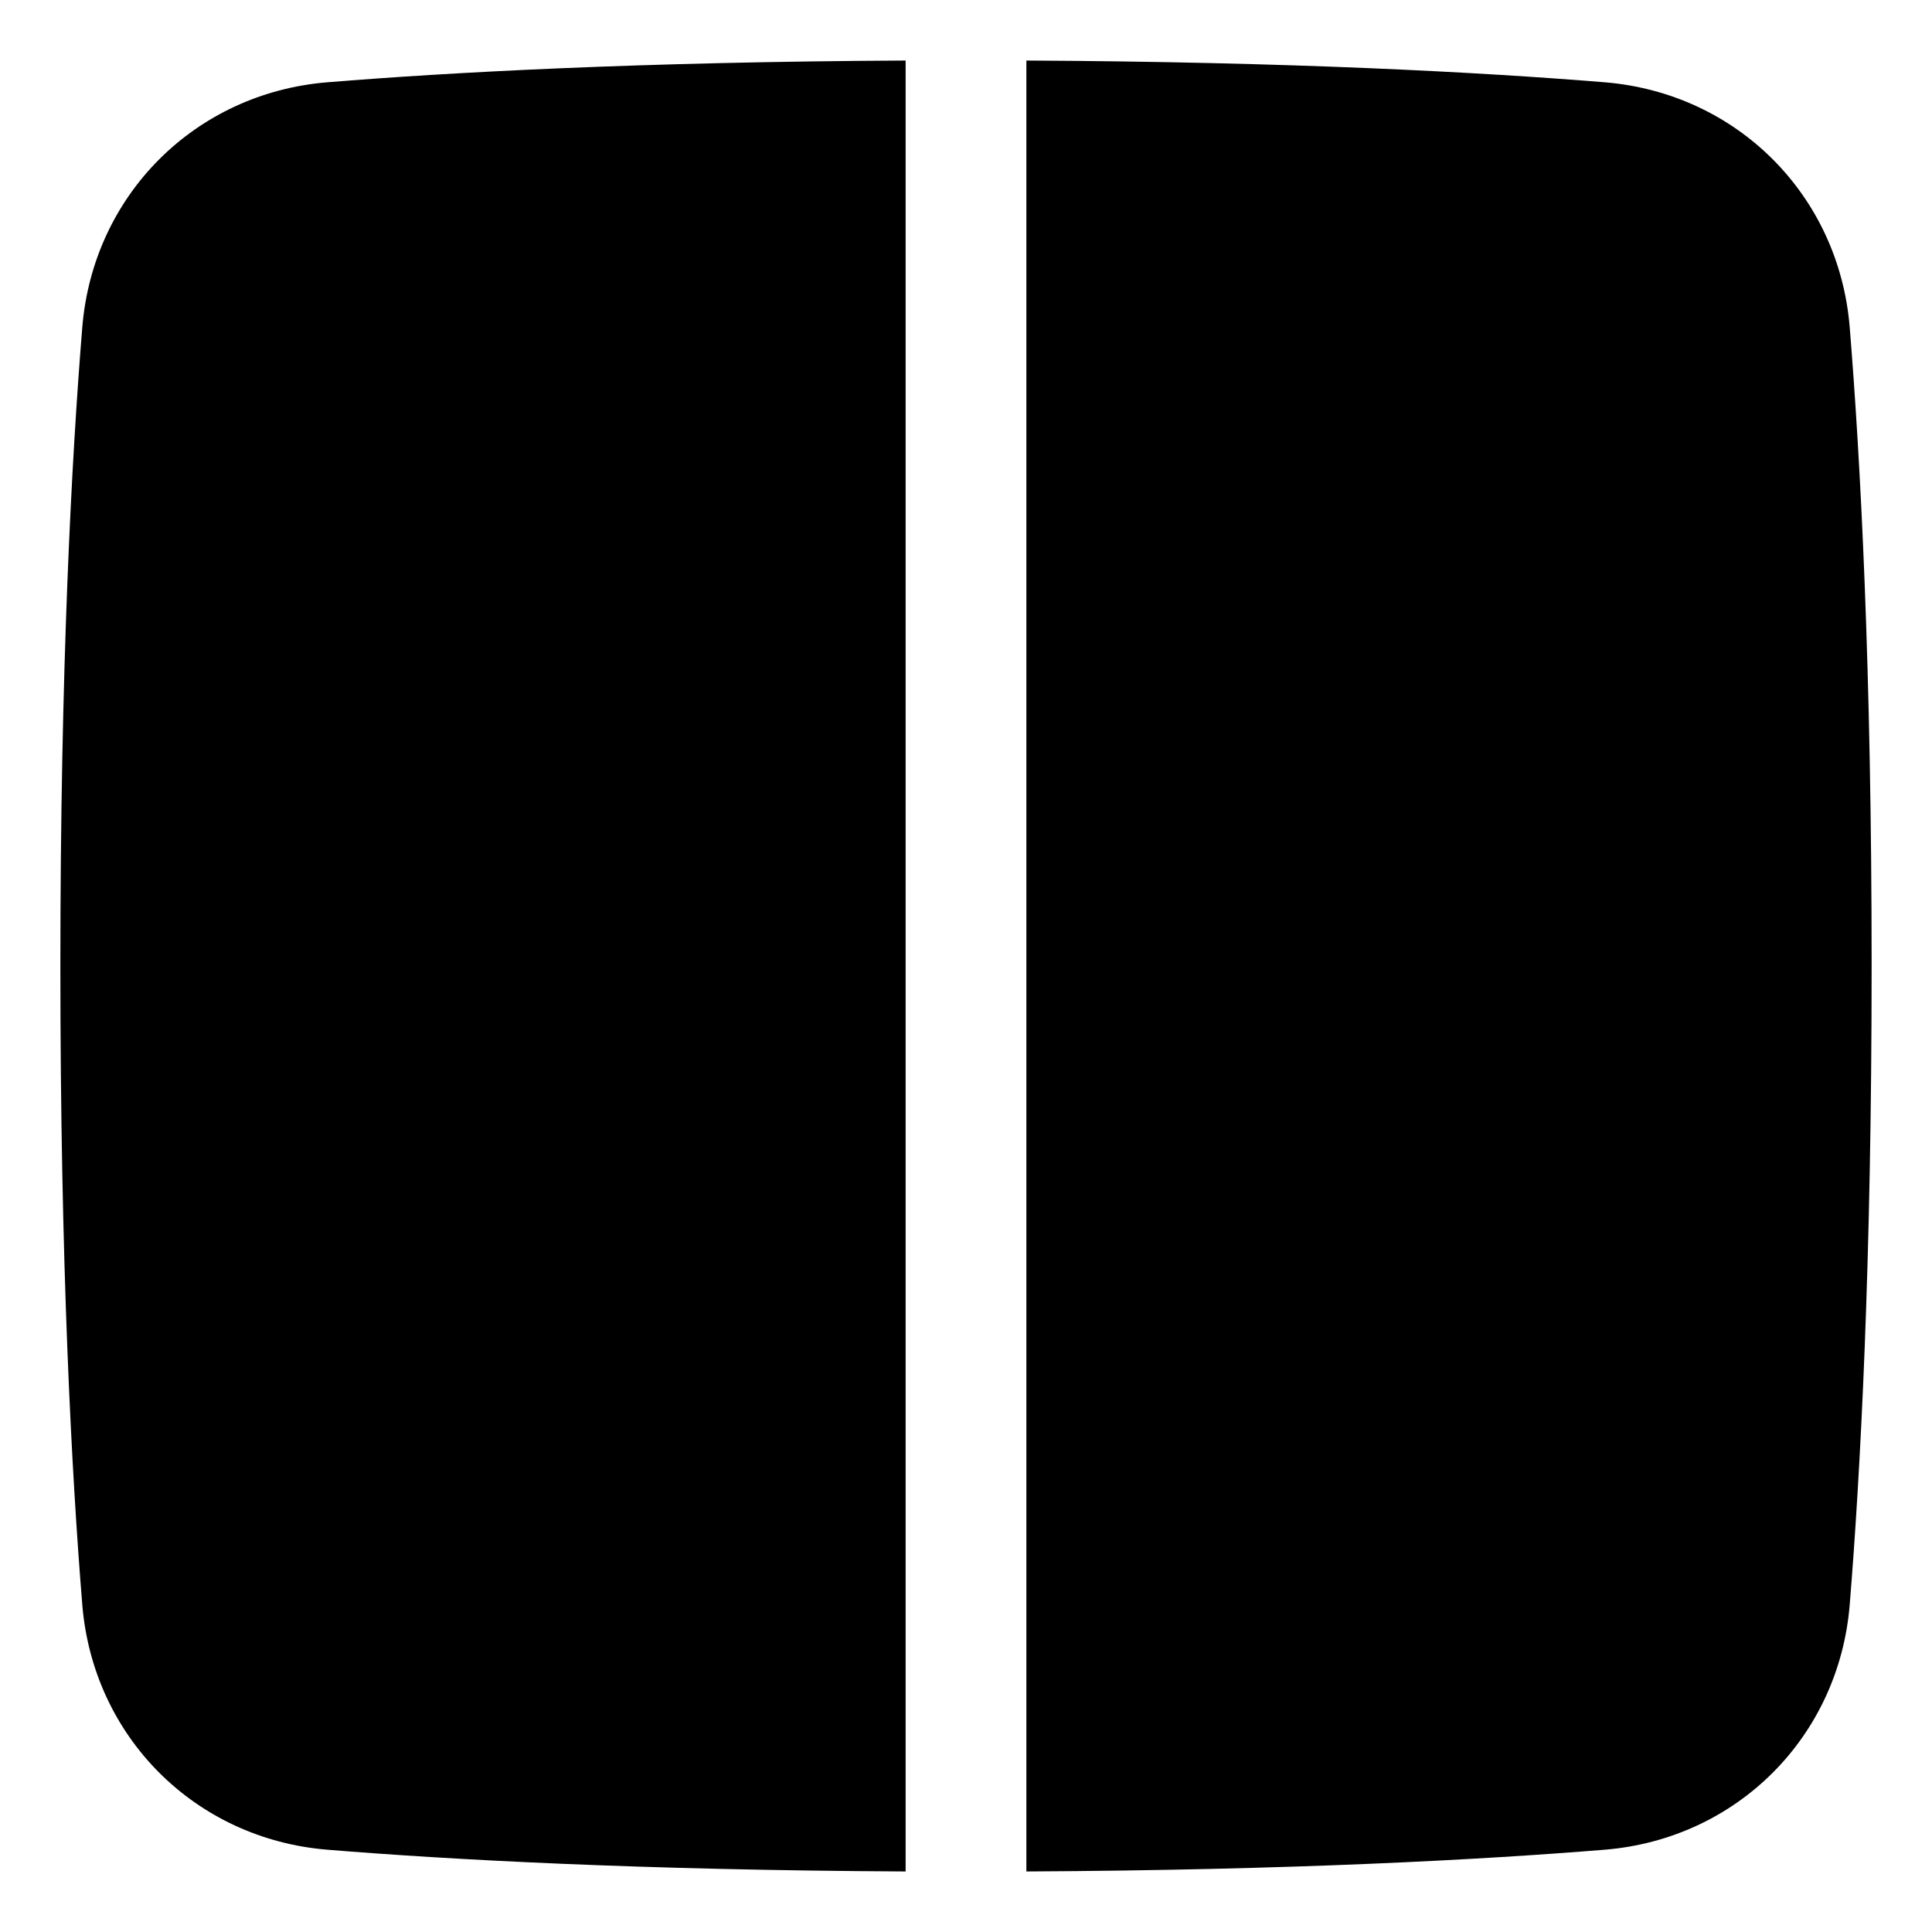 <svg xmlns="http://www.w3.org/2000/svg" fill="none" viewBox="0 0 48 48"><path fill="currentColor" d="M22.5 1.504C15.892 1.538 11.182 1.796 8.136 2.044C4.848 2.311 2.311 4.848 2.044 8.136C1.778 11.407 1.5 16.599 1.5 24C1.5 31.401 1.778 36.593 2.044 39.864C2.311 43.152 4.848 45.689 8.136 45.956C11.182 46.204 15.892 46.462 22.5 46.496L22.5 1.504Z"></path><path fill="currentColor" d="M25.5 46.496C32.108 46.462 36.818 46.204 39.864 45.956C43.152 45.689 45.689 43.152 45.956 39.864C46.222 36.593 46.5 31.401 46.5 24C46.5 16.599 46.222 11.407 45.956 8.136C45.689 4.848 43.152 2.311 39.864 2.044C36.818 1.796 32.108 1.538 25.5 1.504L25.5 46.496Z"></path></svg>